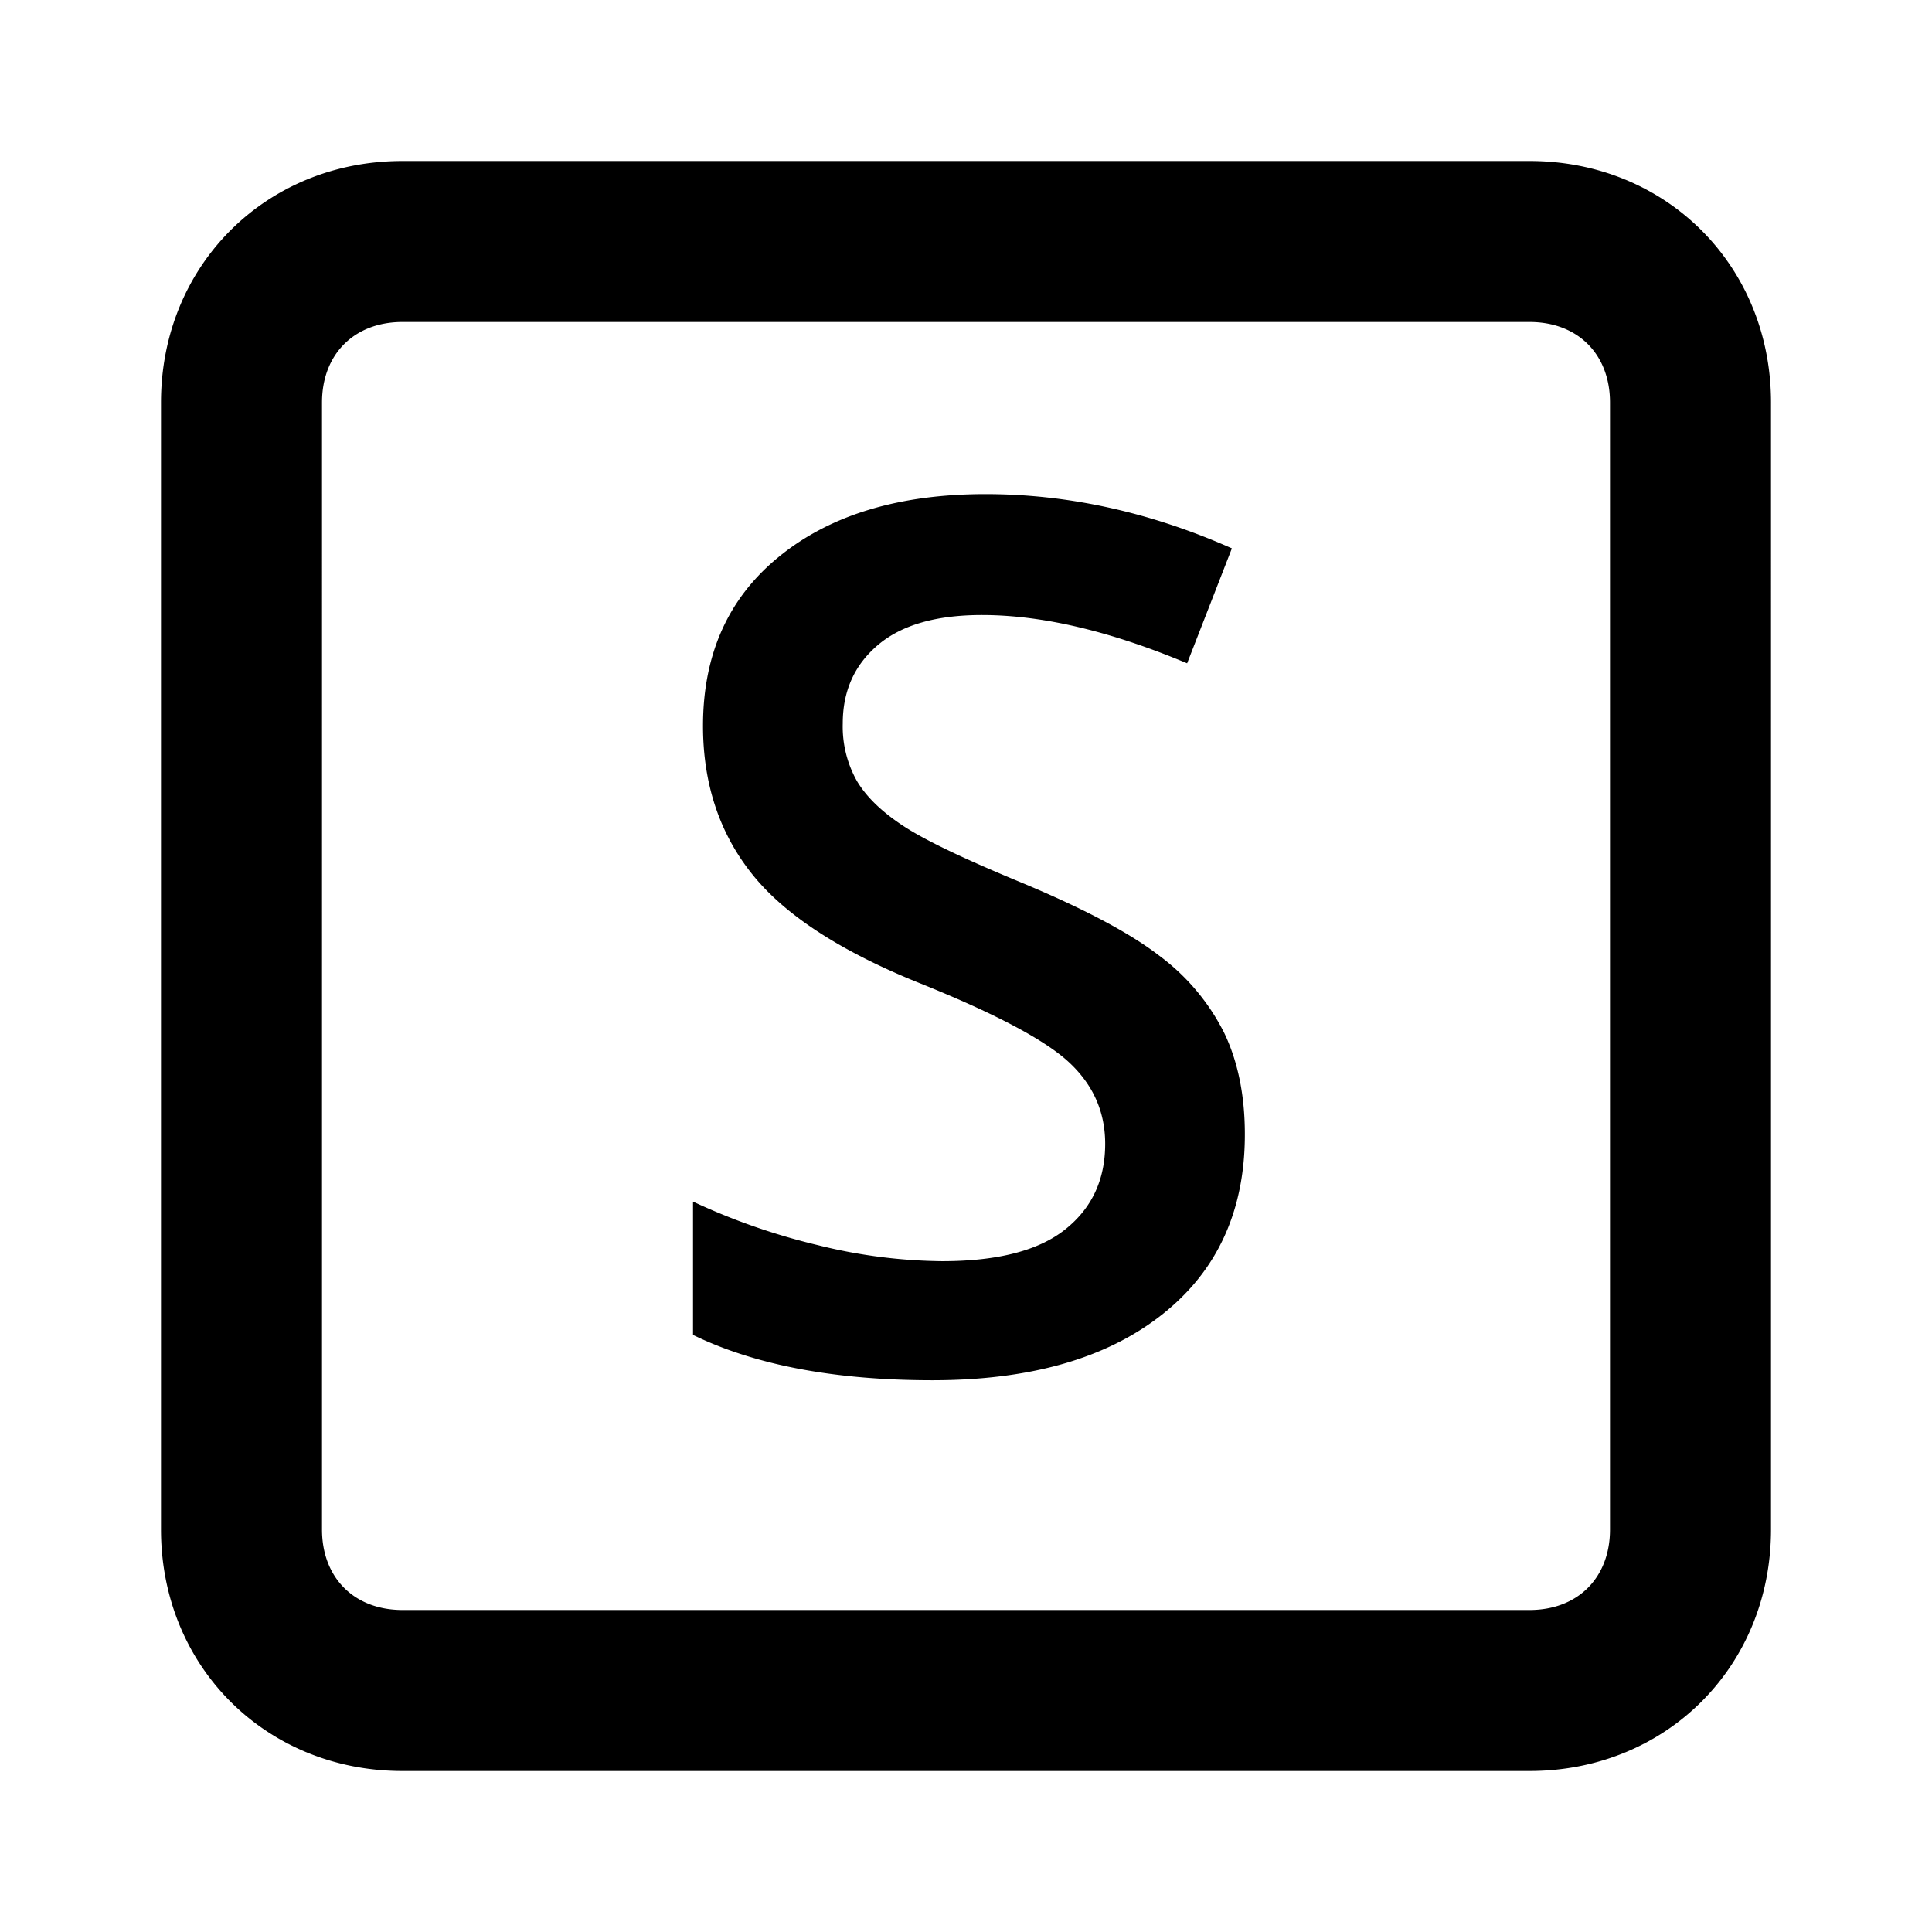 <svg xmlns="http://www.w3.org/2000/svg" xmlns:xlink="http://www.w3.org/1999/xlink" width="24" height="24" viewBox="0 0 24 24">
  <path
    fill="currentColor"
    d="M19 2H5C3.3 2 2 3.3 2 5v14c0 1.7 1.3 3 3 3h14c1.7 0 3-1.3 3-3V5c0-1.7-1.3-3-3-3zm1 17c0 .6-.4 1-1 1H5c-.6 0-1-.4-1-1V5c0-.6.4-1 1-1h14c.6 0 1 .4 1 1v14zm-4.536-4.908c0-.483-.085-.903-.256-1.26a2.693 2.693 0 0 0-.806-.959c-.366-.283-.942-.588-1.728-.915-.698-.289-1.182-.52-1.45-.696-.269-.176-.462-.363-.579-.56a1.377 1.377 0 0 1-.176-.715c0-.405.147-.73.44-.977.293-.247.722-.37 1.289-.37.747 0 1.596.2 2.549.6l.556-1.428c-1.015-.45-2.036-.674-3.061-.674-1.07 0-1.922.257-2.556.77-.635.512-.953 1.215-.953 2.109 0 .712.2 1.323.601 1.83.4.508 1.089.96 2.065 1.356.948.38 1.573.71 1.875.988.303.279.455.618.455 1.018 0 .445-.165.799-.495 1.062-.33.264-.84.396-1.534.396a6.6 6.6 0 0 1-1.535-.198 8.082 8.082 0 0 1-1.556-.542v1.656c.771.375 1.763.563 2.974.563 1.21 0 2.16-.27 2.849-.813.688-.541 1.032-1.289 1.032-2.24z"
  />
</svg>
